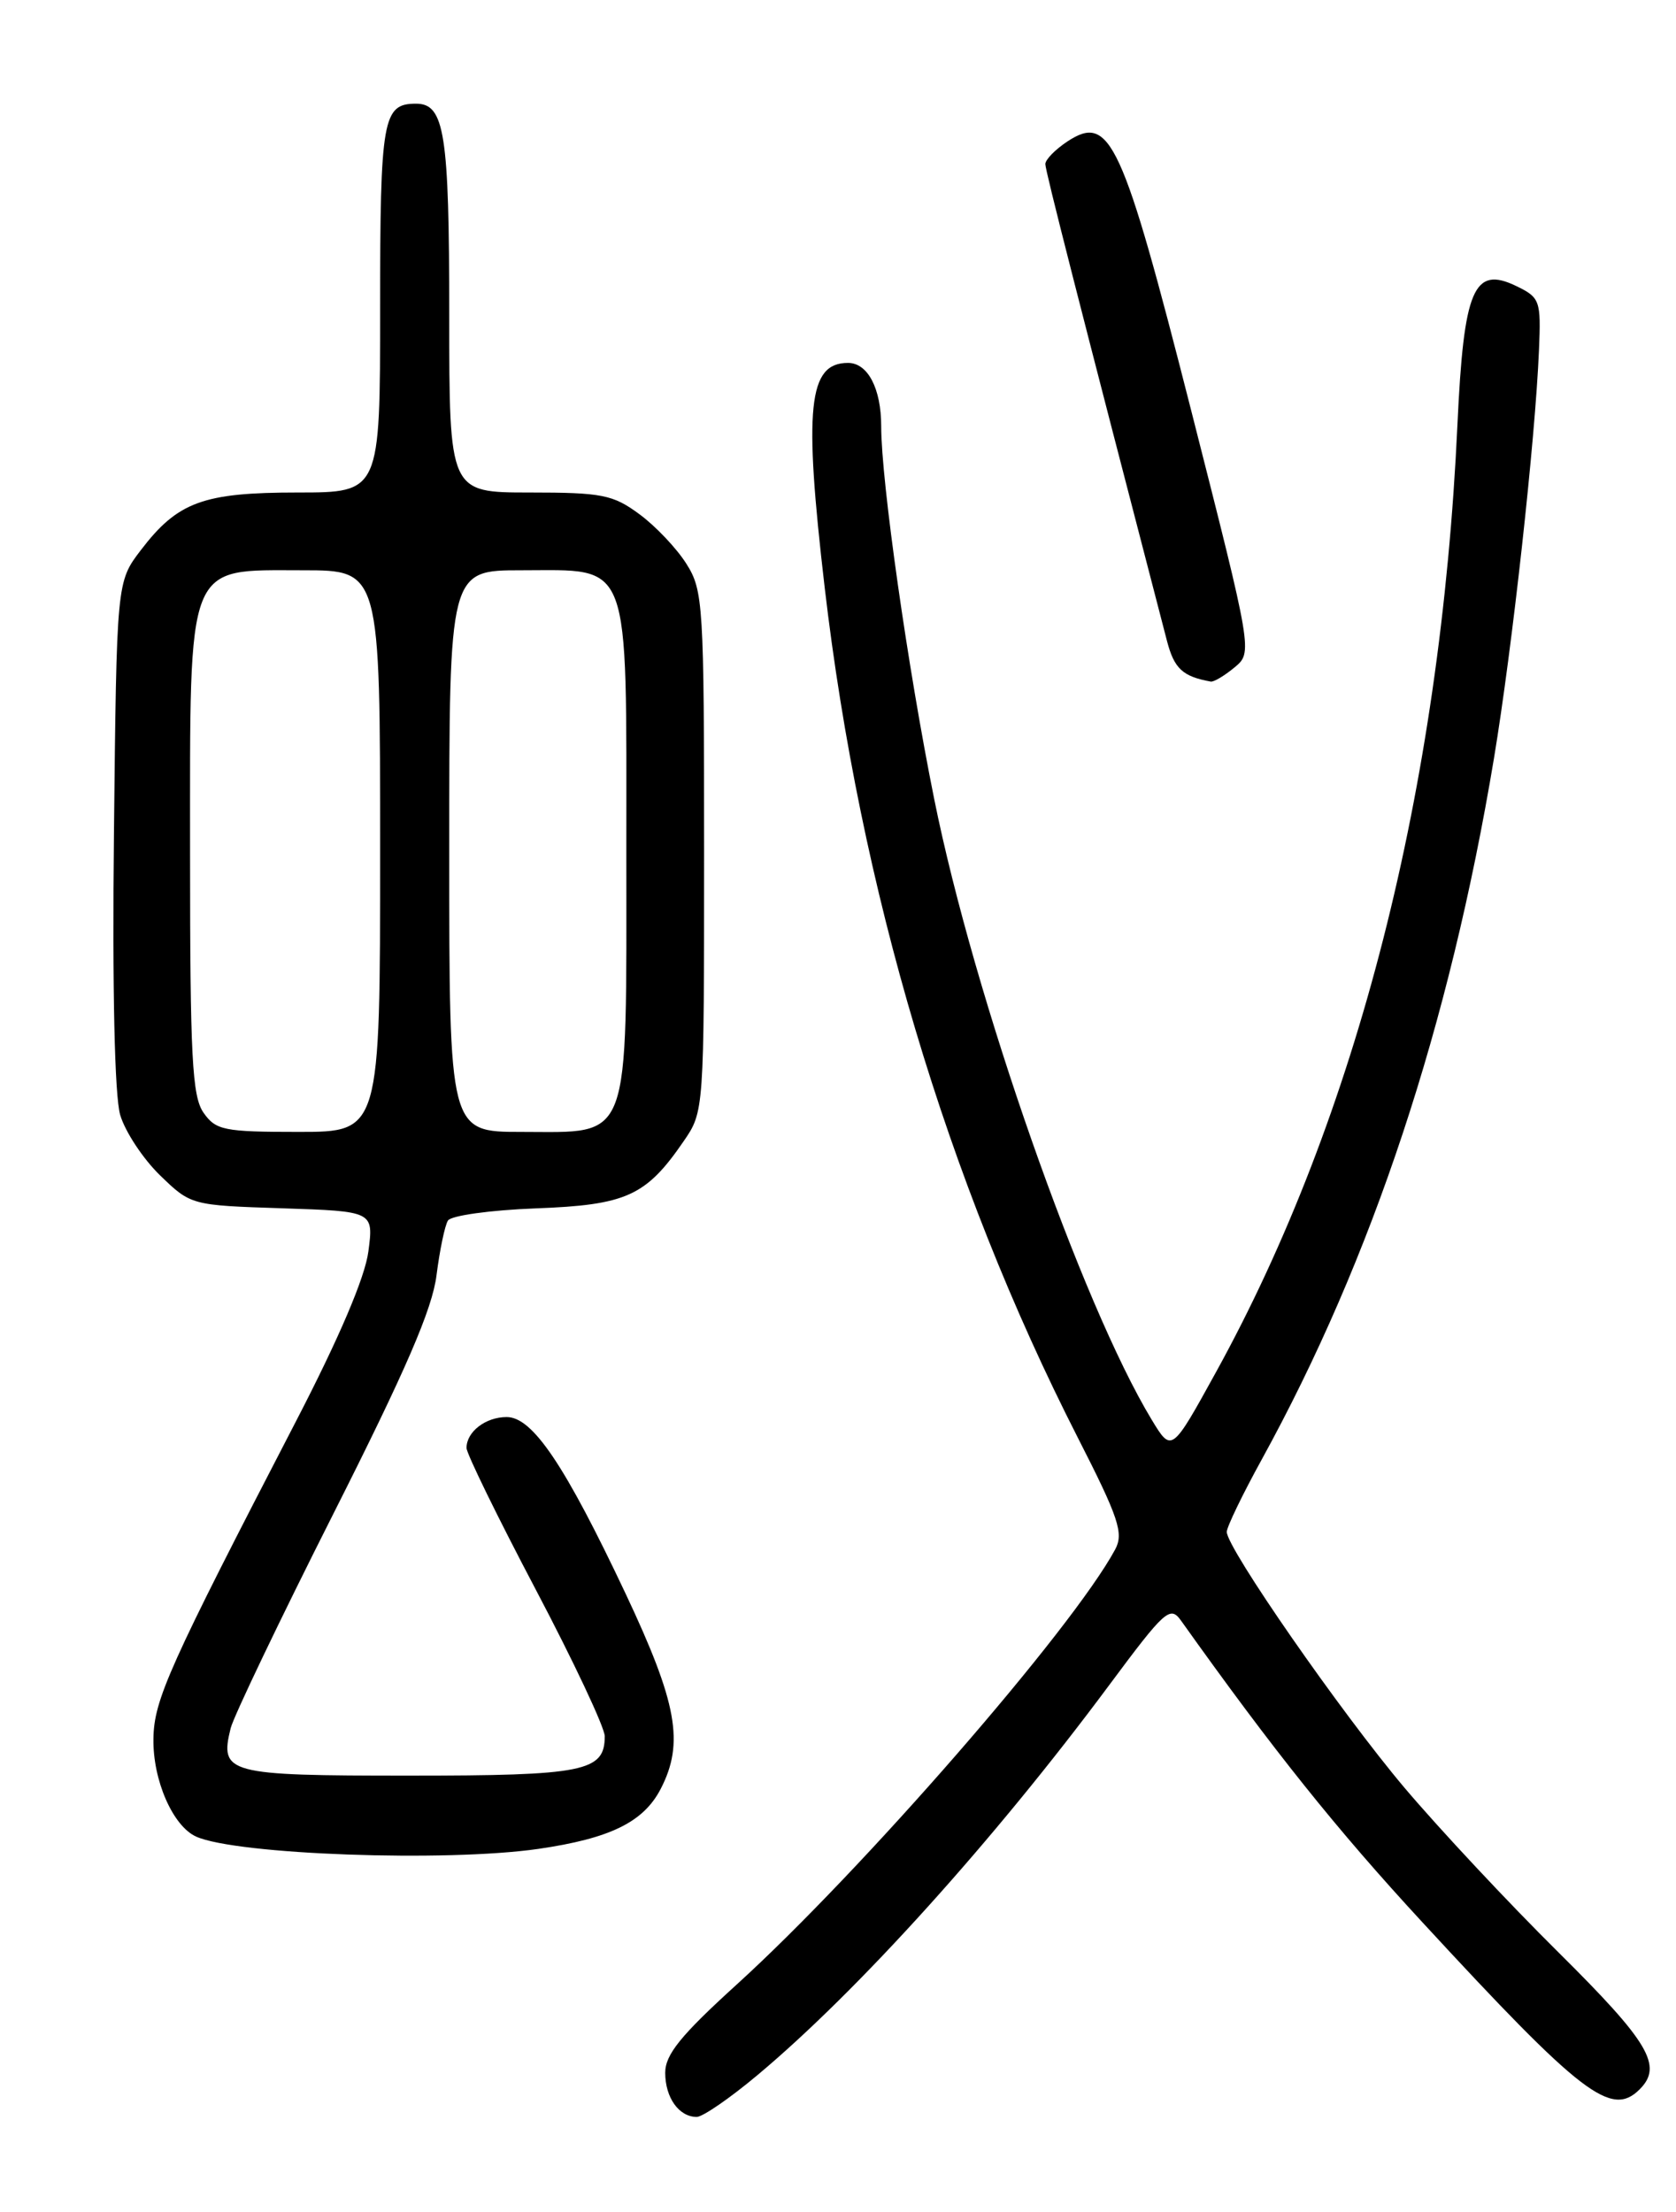 <?xml version="1.0" encoding="UTF-8" standalone="no"?>
<!DOCTYPE svg PUBLIC "-//W3C//DTD SVG 1.1//EN" "http://www.w3.org/Graphics/SVG/1.1/DTD/svg11.dtd" >
<svg xmlns="http://www.w3.org/2000/svg" xmlns:xlink="http://www.w3.org/1999/xlink" version="1.1" viewBox="0 0 194 256">
 <g >
 <path fill="currentColor"
d=" M 87.70 240.14 C 99.32 230.42 115.06 212.97 128.35 195.08 C 134.87 186.30 135.45 185.79 136.72 187.58 C 147.44 202.63 154.67 211.67 164.67 222.50 C 183.12 242.50 186.51 245.09 189.80 241.80 C 192.51 239.09 190.87 236.34 180.42 225.98 C 174.60 220.22 166.57 211.63 162.57 206.90 C 155.23 198.21 142.00 179.17 142.00 177.29 C 142.00 176.73 143.82 172.96 146.05 168.91 C 158.87 145.59 167.78 118.68 172.93 87.76 C 175.04 75.04 177.71 50.92 178.14 40.50 C 178.38 34.78 178.26 34.44 175.52 33.11 C 170.58 30.72 169.43 33.43 168.70 49.17 C 166.75 91.24 157.08 129.18 140.75 158.81 C 135.62 168.12 135.62 168.12 133.31 164.31 C 125.21 150.92 112.75 115.38 108.14 92.50 C 105.07 77.28 102.00 55.67 102.00 49.34 C 102.00 44.97 100.45 42.00 98.16 42.00 C 93.55 42.00 93.02 47.14 95.46 68.01 C 99.54 102.89 109.58 136.60 124.73 166.33 C 129.51 175.69 130.09 177.45 129.08 179.33 C 124.09 188.57 99.78 216.50 85.26 229.69 C 78.80 235.56 77.00 237.78 77.00 239.89 C 77.00 242.77 78.59 245.00 80.65 245.00 C 81.33 245.00 84.51 242.82 87.70 240.14 Z  M 62.31 213.98 C 70.63 212.77 74.49 210.88 76.48 207.03 C 79.22 201.73 78.40 197.13 72.42 184.45 C 65.38 169.54 61.65 164.00 58.65 164.00 C 56.21 164.00 54.00 165.70 54.00 167.58 C 54.00 168.22 57.60 175.59 62.00 183.94 C 66.40 192.29 70.00 199.94 70.00 200.94 C 70.00 205.03 67.65 205.50 47.31 205.50 C 26.27 205.50 25.40 205.27 26.70 200.01 C 27.05 198.63 32.40 187.45 38.60 175.17 C 46.98 158.57 50.05 151.48 50.53 147.57 C 50.90 144.68 51.49 141.83 51.85 141.26 C 52.21 140.68 56.77 140.05 62.00 139.85 C 72.50 139.46 74.78 138.43 79.14 132.07 C 81.49 128.66 81.50 128.52 81.50 98.56 C 81.50 69.97 81.40 68.32 79.45 65.25 C 78.33 63.47 75.88 60.88 74.01 59.51 C 70.96 57.25 69.67 57.00 61.31 57.00 C 52.00 57.00 52.00 57.00 52.00 36.43 C 52.00 15.43 51.46 12.00 48.16 12.00 C 44.30 12.00 44.00 13.68 44.00 35.70 C 44.00 57.00 44.00 57.00 34.45 57.00 C 23.51 57.00 20.57 58.08 16.30 63.67 C 13.50 67.34 13.50 67.34 13.19 96.42 C 12.99 114.52 13.27 126.83 13.91 129.03 C 14.48 130.97 16.56 134.12 18.53 136.03 C 22.09 139.48 22.15 139.50 32.68 139.84 C 43.25 140.19 43.25 140.19 42.64 144.84 C 42.25 147.84 39.25 154.86 34.26 164.49 C 19.54 192.90 17.82 196.72 17.76 201.23 C 17.68 206.02 20.01 211.35 22.71 212.56 C 27.39 214.65 51.62 215.52 62.31 213.98 Z  M 142.89 77.25 C 145.00 75.50 145.00 75.50 137.88 47.50 C 129.91 16.20 128.50 13.13 123.57 16.36 C 122.16 17.29 121.00 18.47 121.00 18.99 C 121.00 19.76 124.87 34.91 135.08 74.18 C 135.92 77.39 136.89 78.29 140.14 78.88 C 140.49 78.95 141.73 78.21 142.89 77.25 Z  M 23.56 128.78 C 22.24 126.90 22.00 122.31 22.00 98.91 C 22.00 64.59 21.44 66.00 35.07 66.00 C 44.00 66.00 44.00 66.00 44.00 98.50 C 44.00 131.00 44.00 131.00 34.56 131.00 C 25.93 131.00 24.98 130.81 23.56 128.78 Z  M 52.00 98.50 C 52.00 66.00 52.00 66.00 60.35 66.00 C 73.16 66.00 72.50 64.23 72.50 98.50 C 72.50 132.77 73.16 131.00 60.35 131.00 C 52.00 131.00 52.00 131.00 52.00 98.50 Z "/>
</g>
</svg>